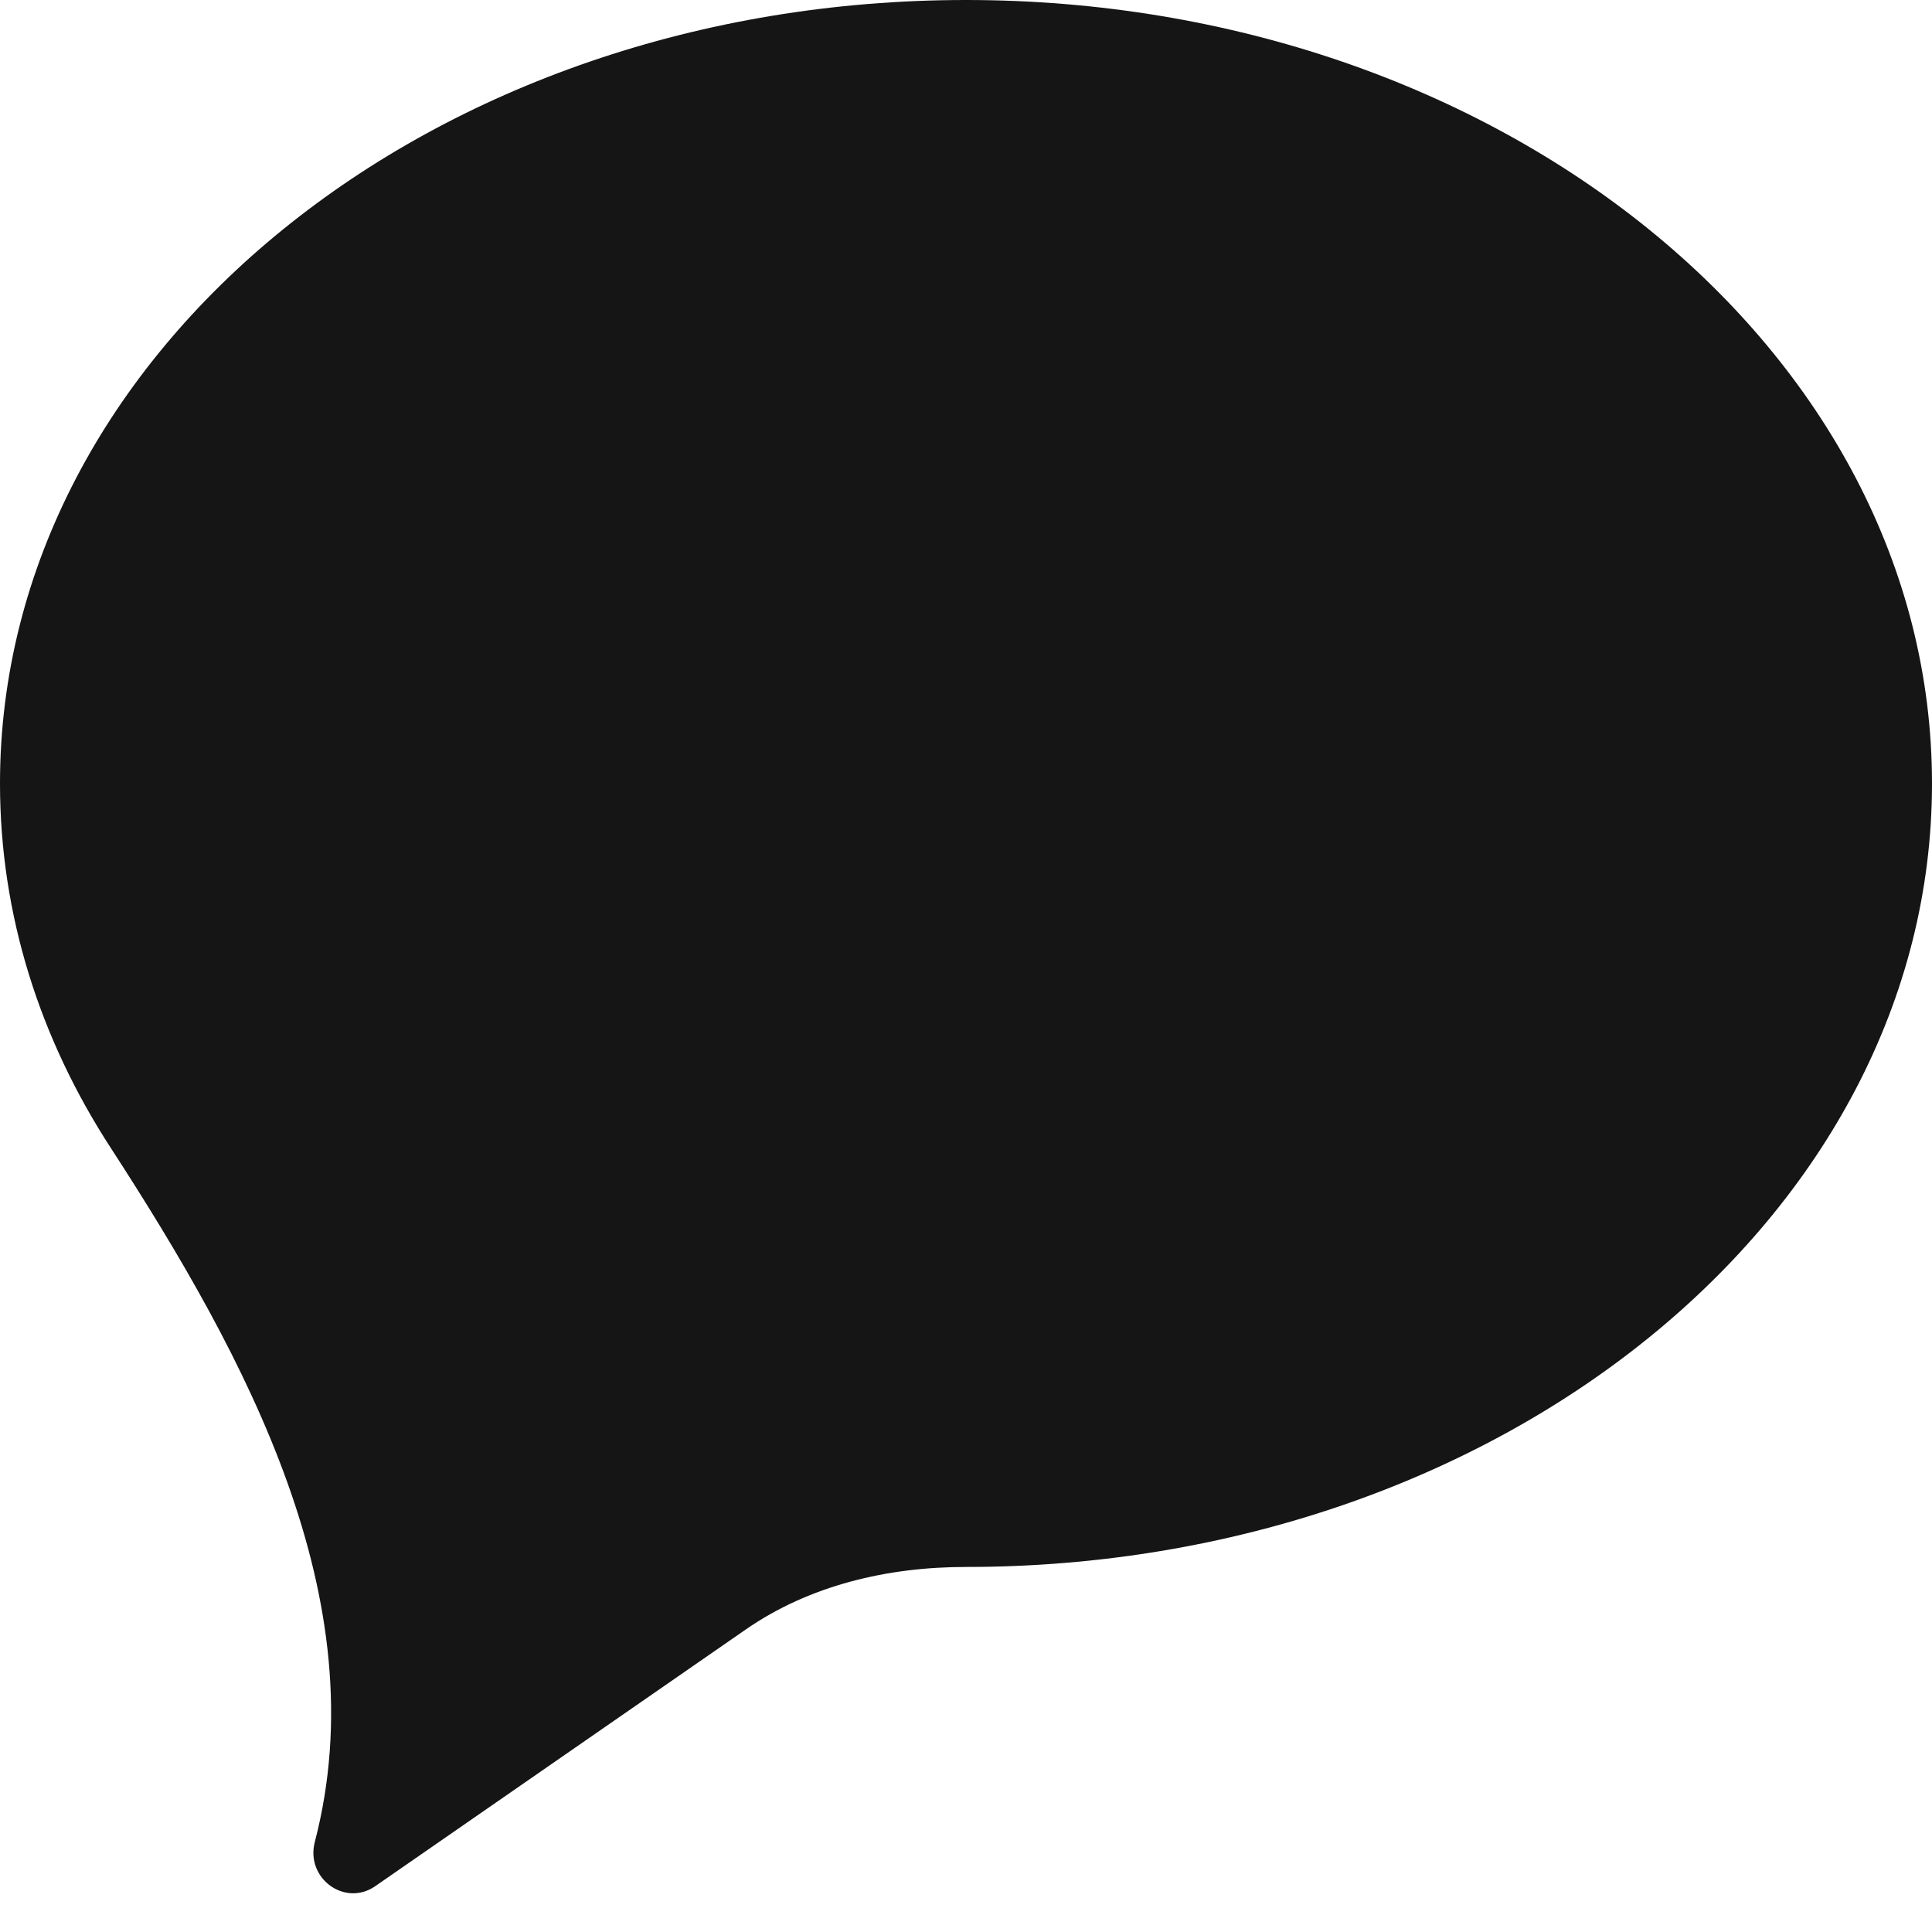 <svg width="18" height="18" viewBox="0 0 18 18" fill="none" xmlns="http://www.w3.org/2000/svg">
<path fill-rule="evenodd" clip-rule="evenodd" d="M9 0C4.029 0 0 3.268 0 7.3C0 8.526 0.373 9.681 1.032 10.695C2.3 12.649 3.521 14.907 2.933 17.161V17.161C2.845 17.5 3.213 17.769 3.496 17.573L6.946 15.183C7.544 14.768 8.272 14.599 9 14.599V14.599C13.97 14.599 18 11.331 18 7.3C18 3.268 13.97 0 9 0Z" fill="#151515"/>
</svg>
